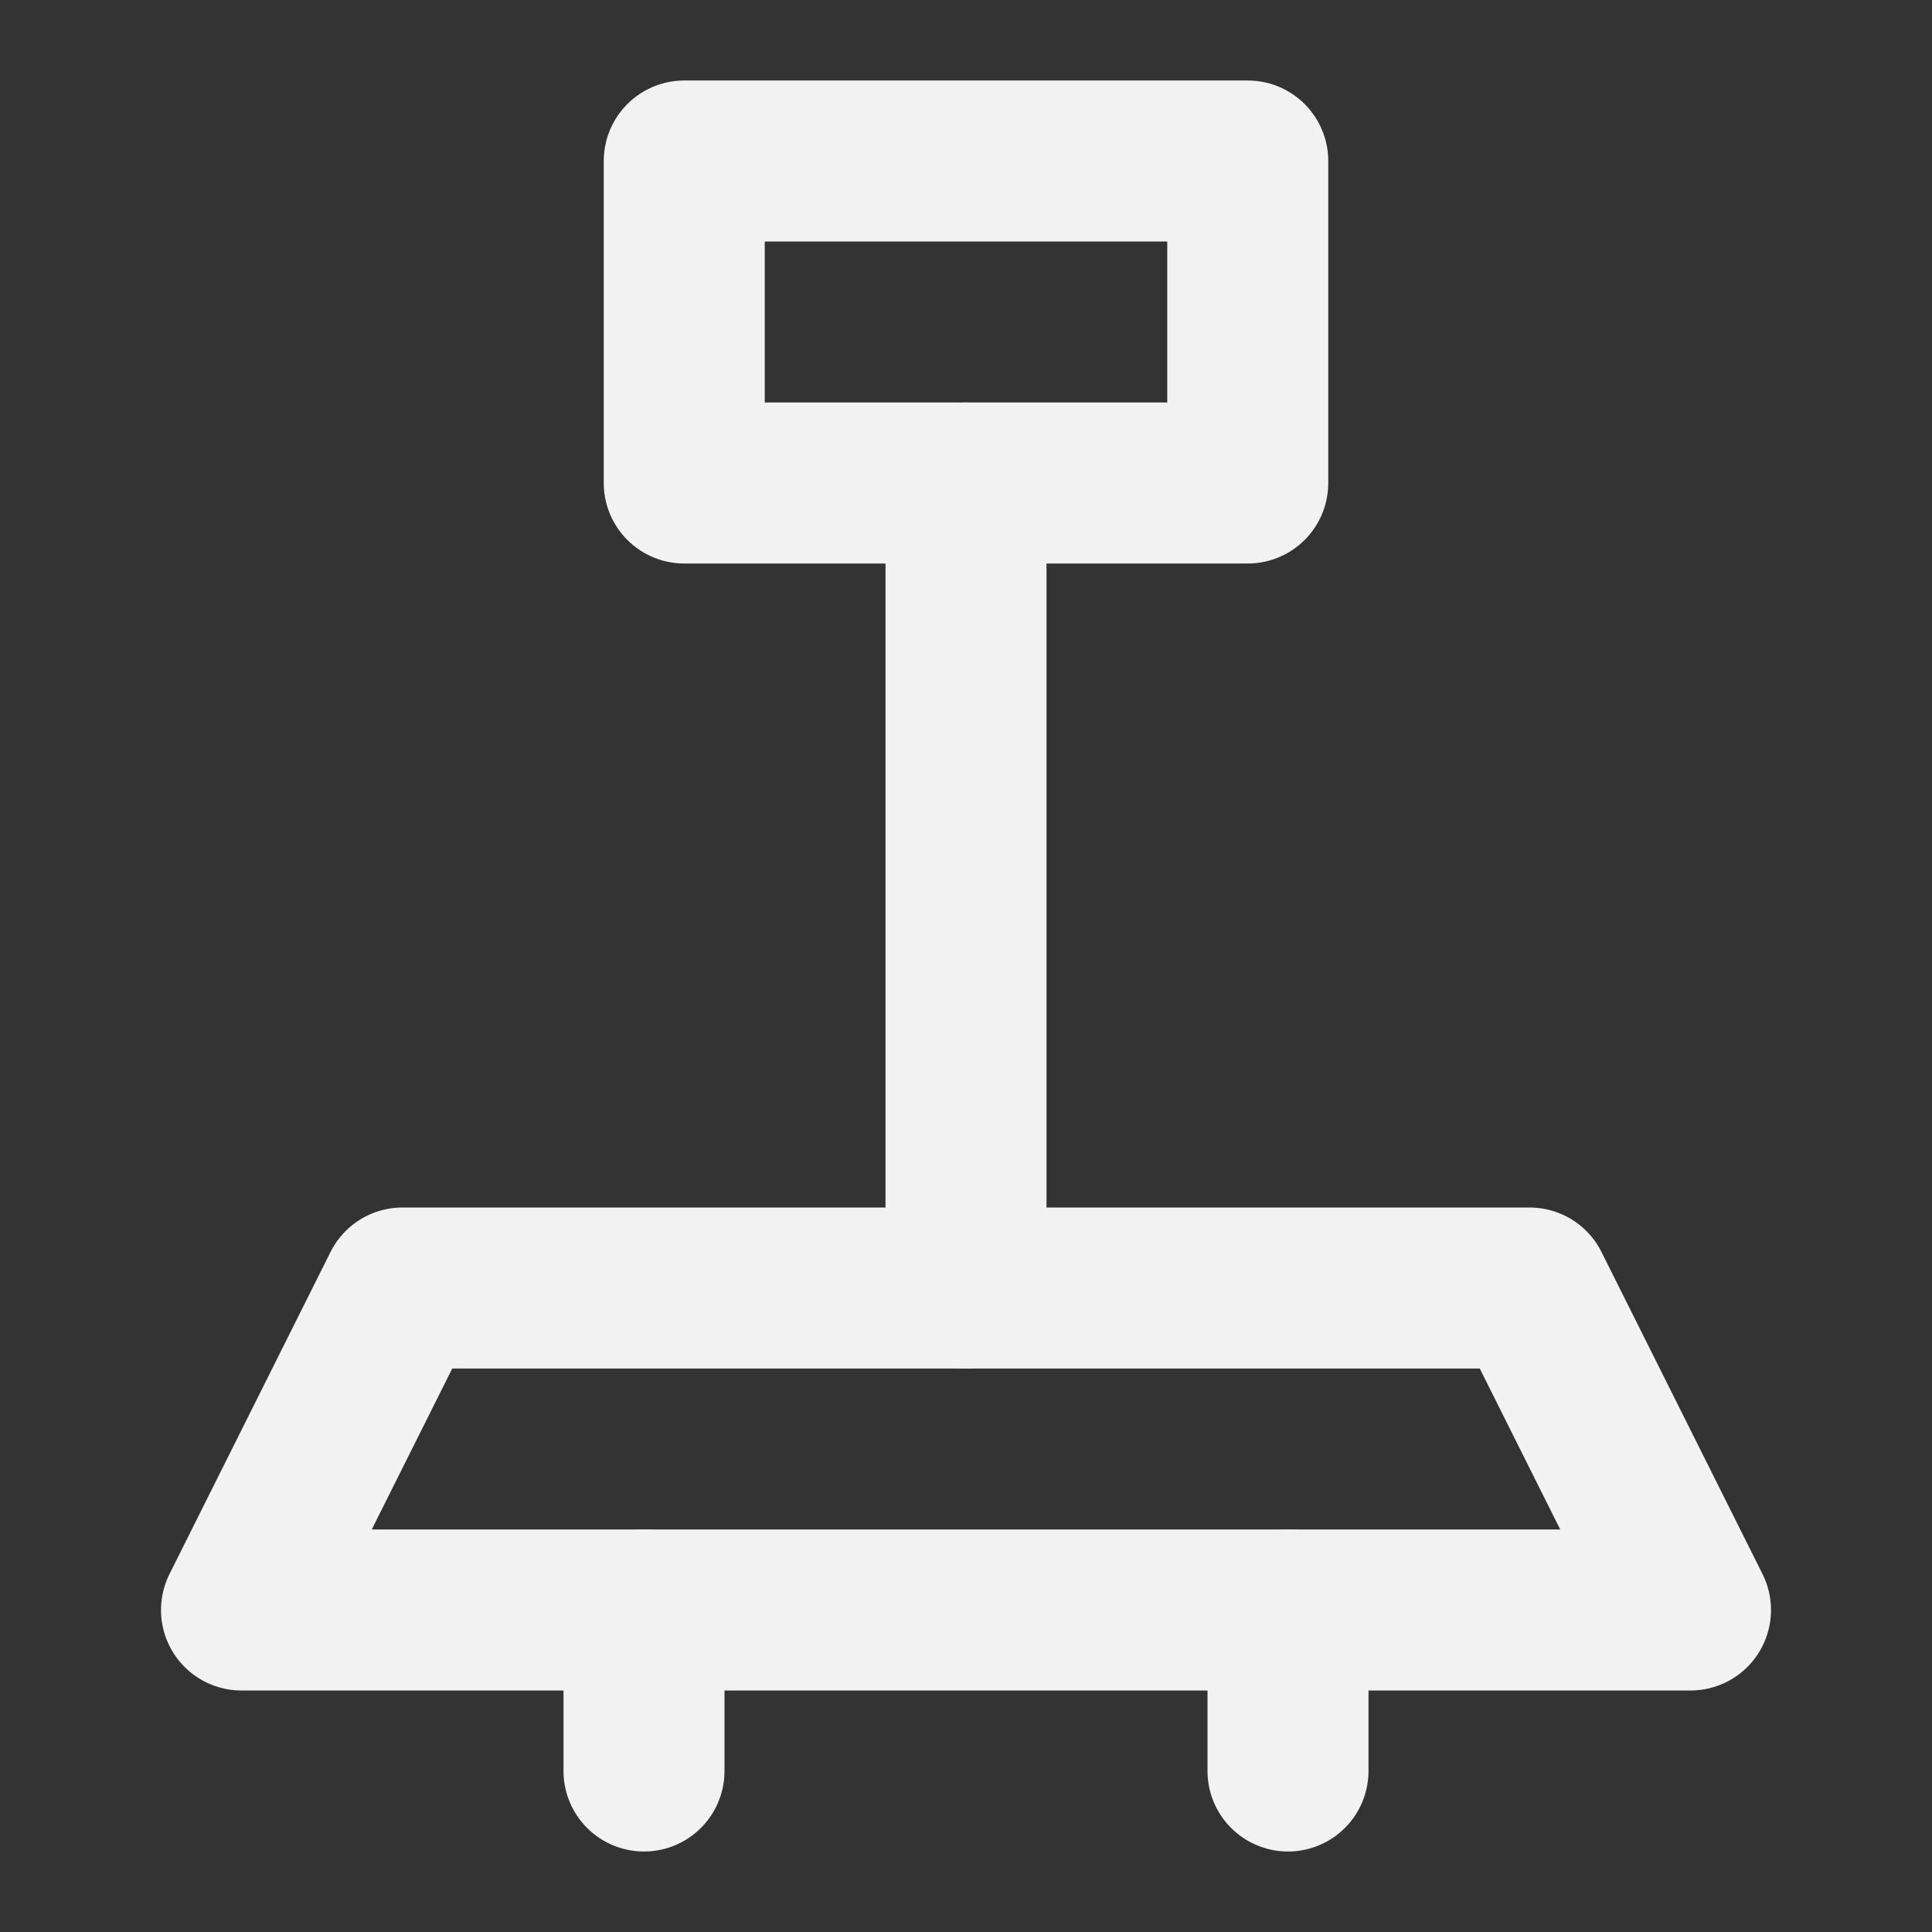 <?xml version="1.0" encoding="UTF-8"?><svg width="24" height="24" viewBox="0 0 48 48" fill="none" xmlns="http://www.w3.org/2000/svg"><rect x="0" y="0" width="48" height="48" fill="#333333" stroke="none"/><path d="M10 32H38L42 40H6L10 32Z" fill="none" stroke="#F2F2F2" stroke-width="4" stroke-linejoin="round"/><path d="M16 40V44" stroke="#F2F2F2" stroke-width="4" stroke-linecap="round" stroke-linejoin="round"/><path d="M24 12V32" stroke="#F2F2F2" stroke-width="4" stroke-linecap="round" stroke-linejoin="round"/><rect x="17" y="4" width="14" height="8" fill="none" stroke="#F2F2F2" stroke-width="4" stroke-linejoin="round"/><path d="M32 40V44" stroke="#F2F2F2" stroke-width="4" stroke-linecap="round" stroke-linejoin="round"/></svg>